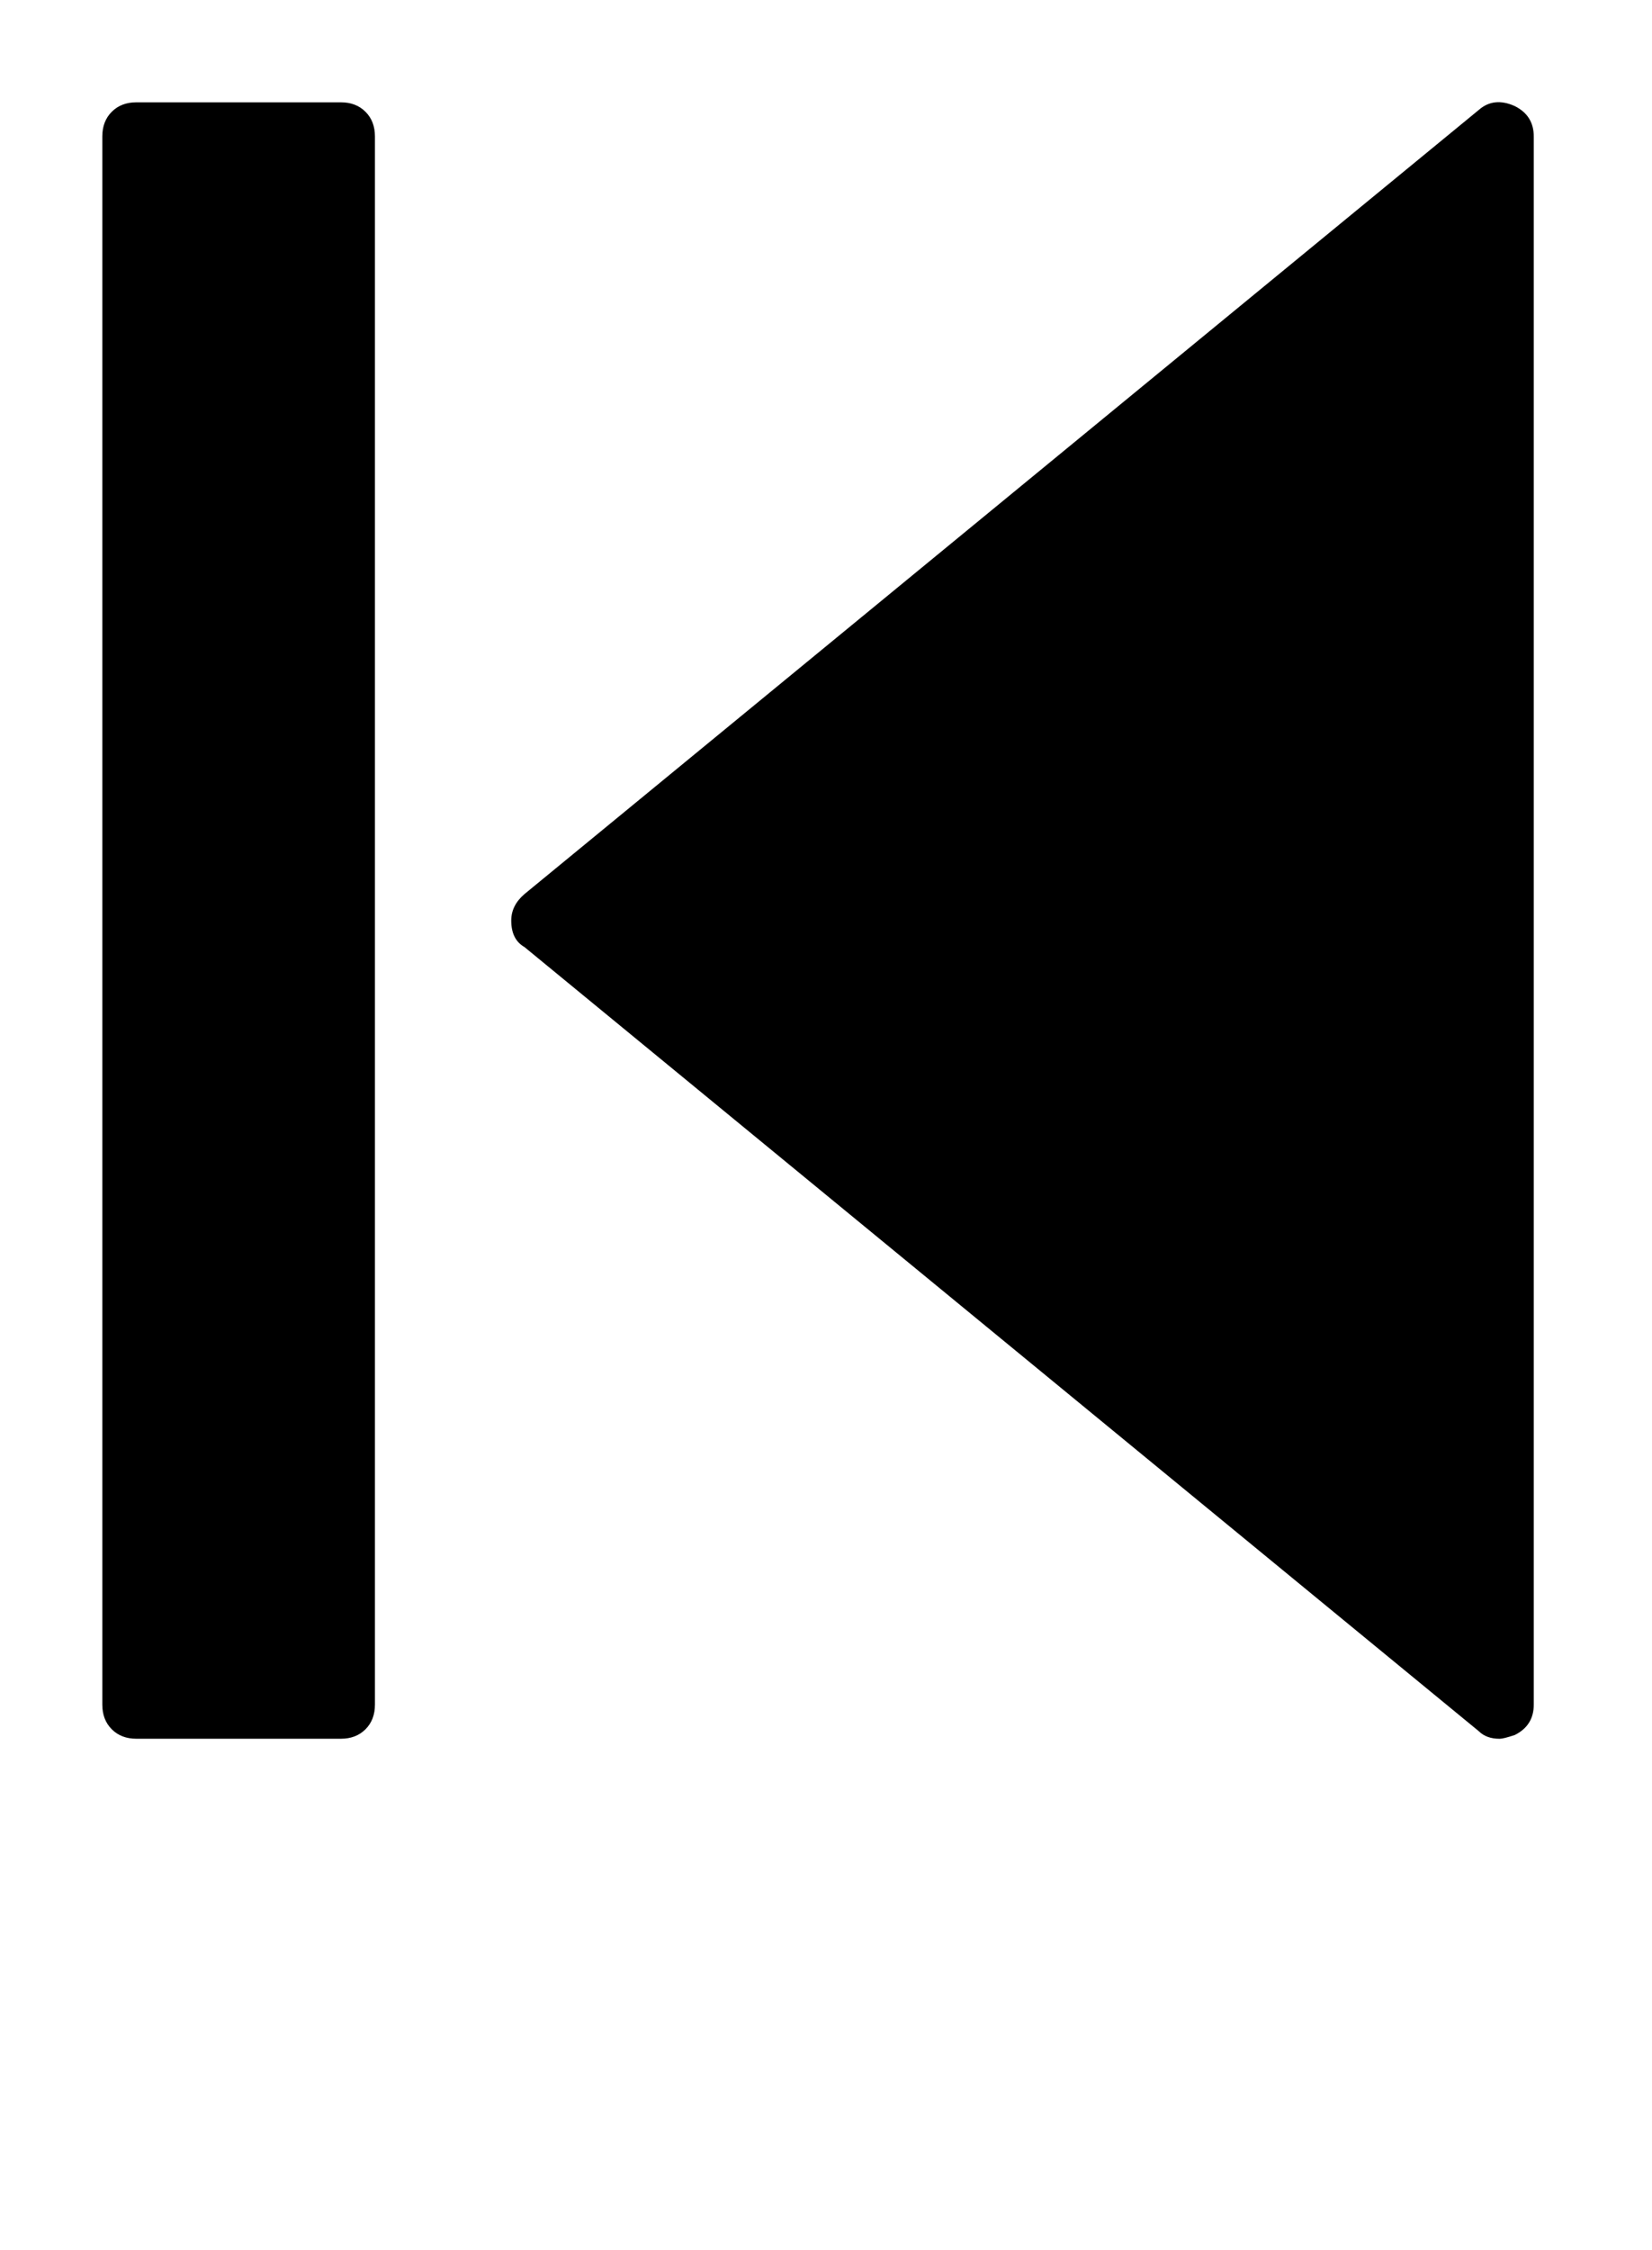 <?xml version="1.0" encoding="utf-8"?>
<!-- Generated by IcoMoon.io -->
<!DOCTYPE svg PUBLIC "-//W3C//DTD SVG 1.1//EN" "http://www.w3.org/Graphics/SVG/1.1/DTD/svg11.dtd">
<svg version="1.1" xmlns="http://www.w3.org/2000/svg" xmlns:xlink="http://www.w3.org/1999/xlink" width="47" height="64" viewBox="0 0 47 64">
	<path d="M10.667 3.879v44.606q0 0.431-0.269 0.7t-0.7 0.269h-5.818q-0.431 0-0.7-0.269t-0.269-0.7v-44.606q0-0.431 0.269-0.7t0.7-0.269h5.818q0.431 0 0.7 0.269t0.269 0.7zM43.636 3.879v44.606q0 0.593-0.539 0.862-0.323 0.108-0.431 0.108-0.377 0-0.593-0.215l-27.151-22.303q-0.377-0.215-0.377-0.754 0-0.431 0.377-0.754l27.151-22.303q0.431-0.377 1.024-0.108 0.539 0.269 0.539 0.862z" />
</svg>

